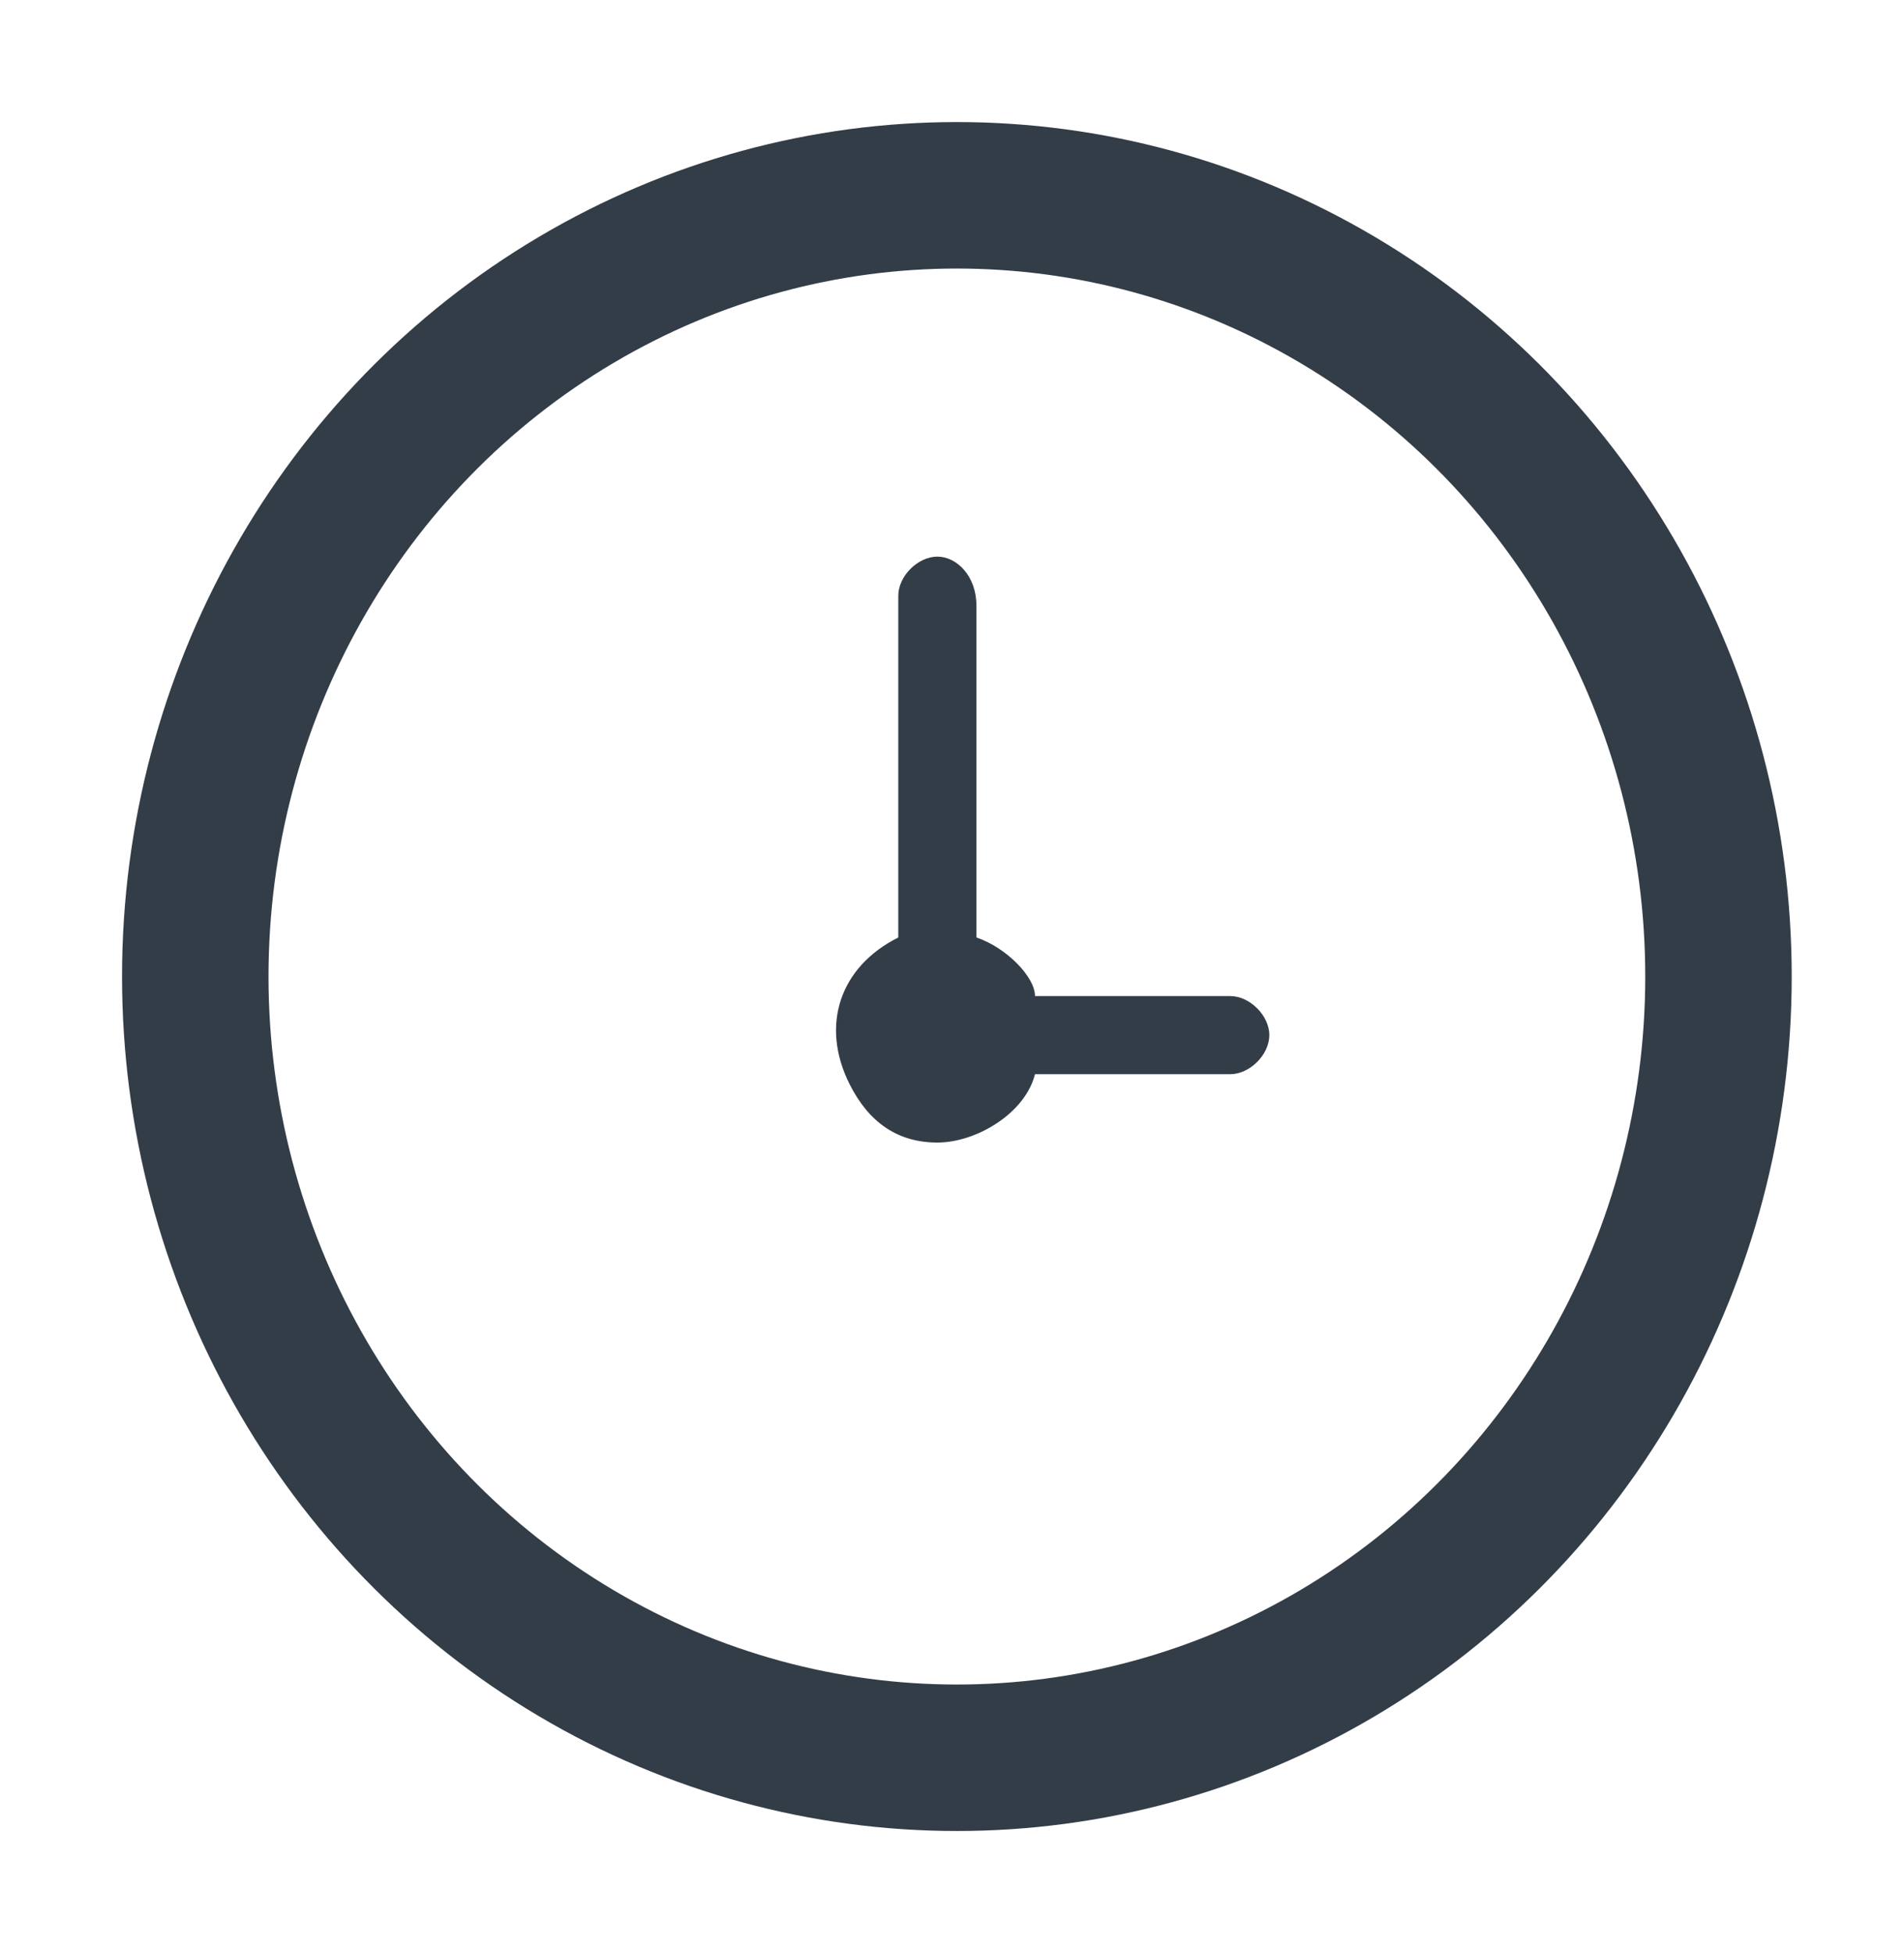 <?xml version="1.0" encoding="utf-8"?>
<!-- Generator: Adobe Illustrator 23.0.1, SVG Export Plug-In . SVG Version: 6.00 Build 0)  -->
<svg version="1.1" id="Layer_1" xmlns="http://www.w3.org/2000/svg" xmlns:xlink="http://www.w3.org/1999/xlink" x="0px" y="0px"
	 viewBox="0 0 19.5 20" style="enable-background:new 0 0 19.5 20;" xml:space="preserve">
<style type="text/css">
	.st0{fill:none;stroke:#333D47;stroke-width:1.5;stroke-miterlimit:10;}
	.st1{fill:#333D47;}
</style>
<title>Asset 3</title>
<ellipse class="st0" cx="9.8" cy="10" rx="7.8" ry="8"/>
<path class="st1" d="M9.6,5.7c-0.2,0-0.4,0.2-0.4,0.4v3.5c-0.6,0.3-0.8,0.9-0.5,1.5c0.2,0.4,0.5,0.6,0.9,0.6c0.4,0,0.9-0.3,1-0.7h2
	c0.2,0,0.4-0.2,0.4-0.4c0-0.2-0.2-0.4-0.4-0.4h-2C10.6,10,10.3,9.7,10,9.6V6.2C10,5.9,9.8,5.7,9.6,5.7z"/>
</svg>
